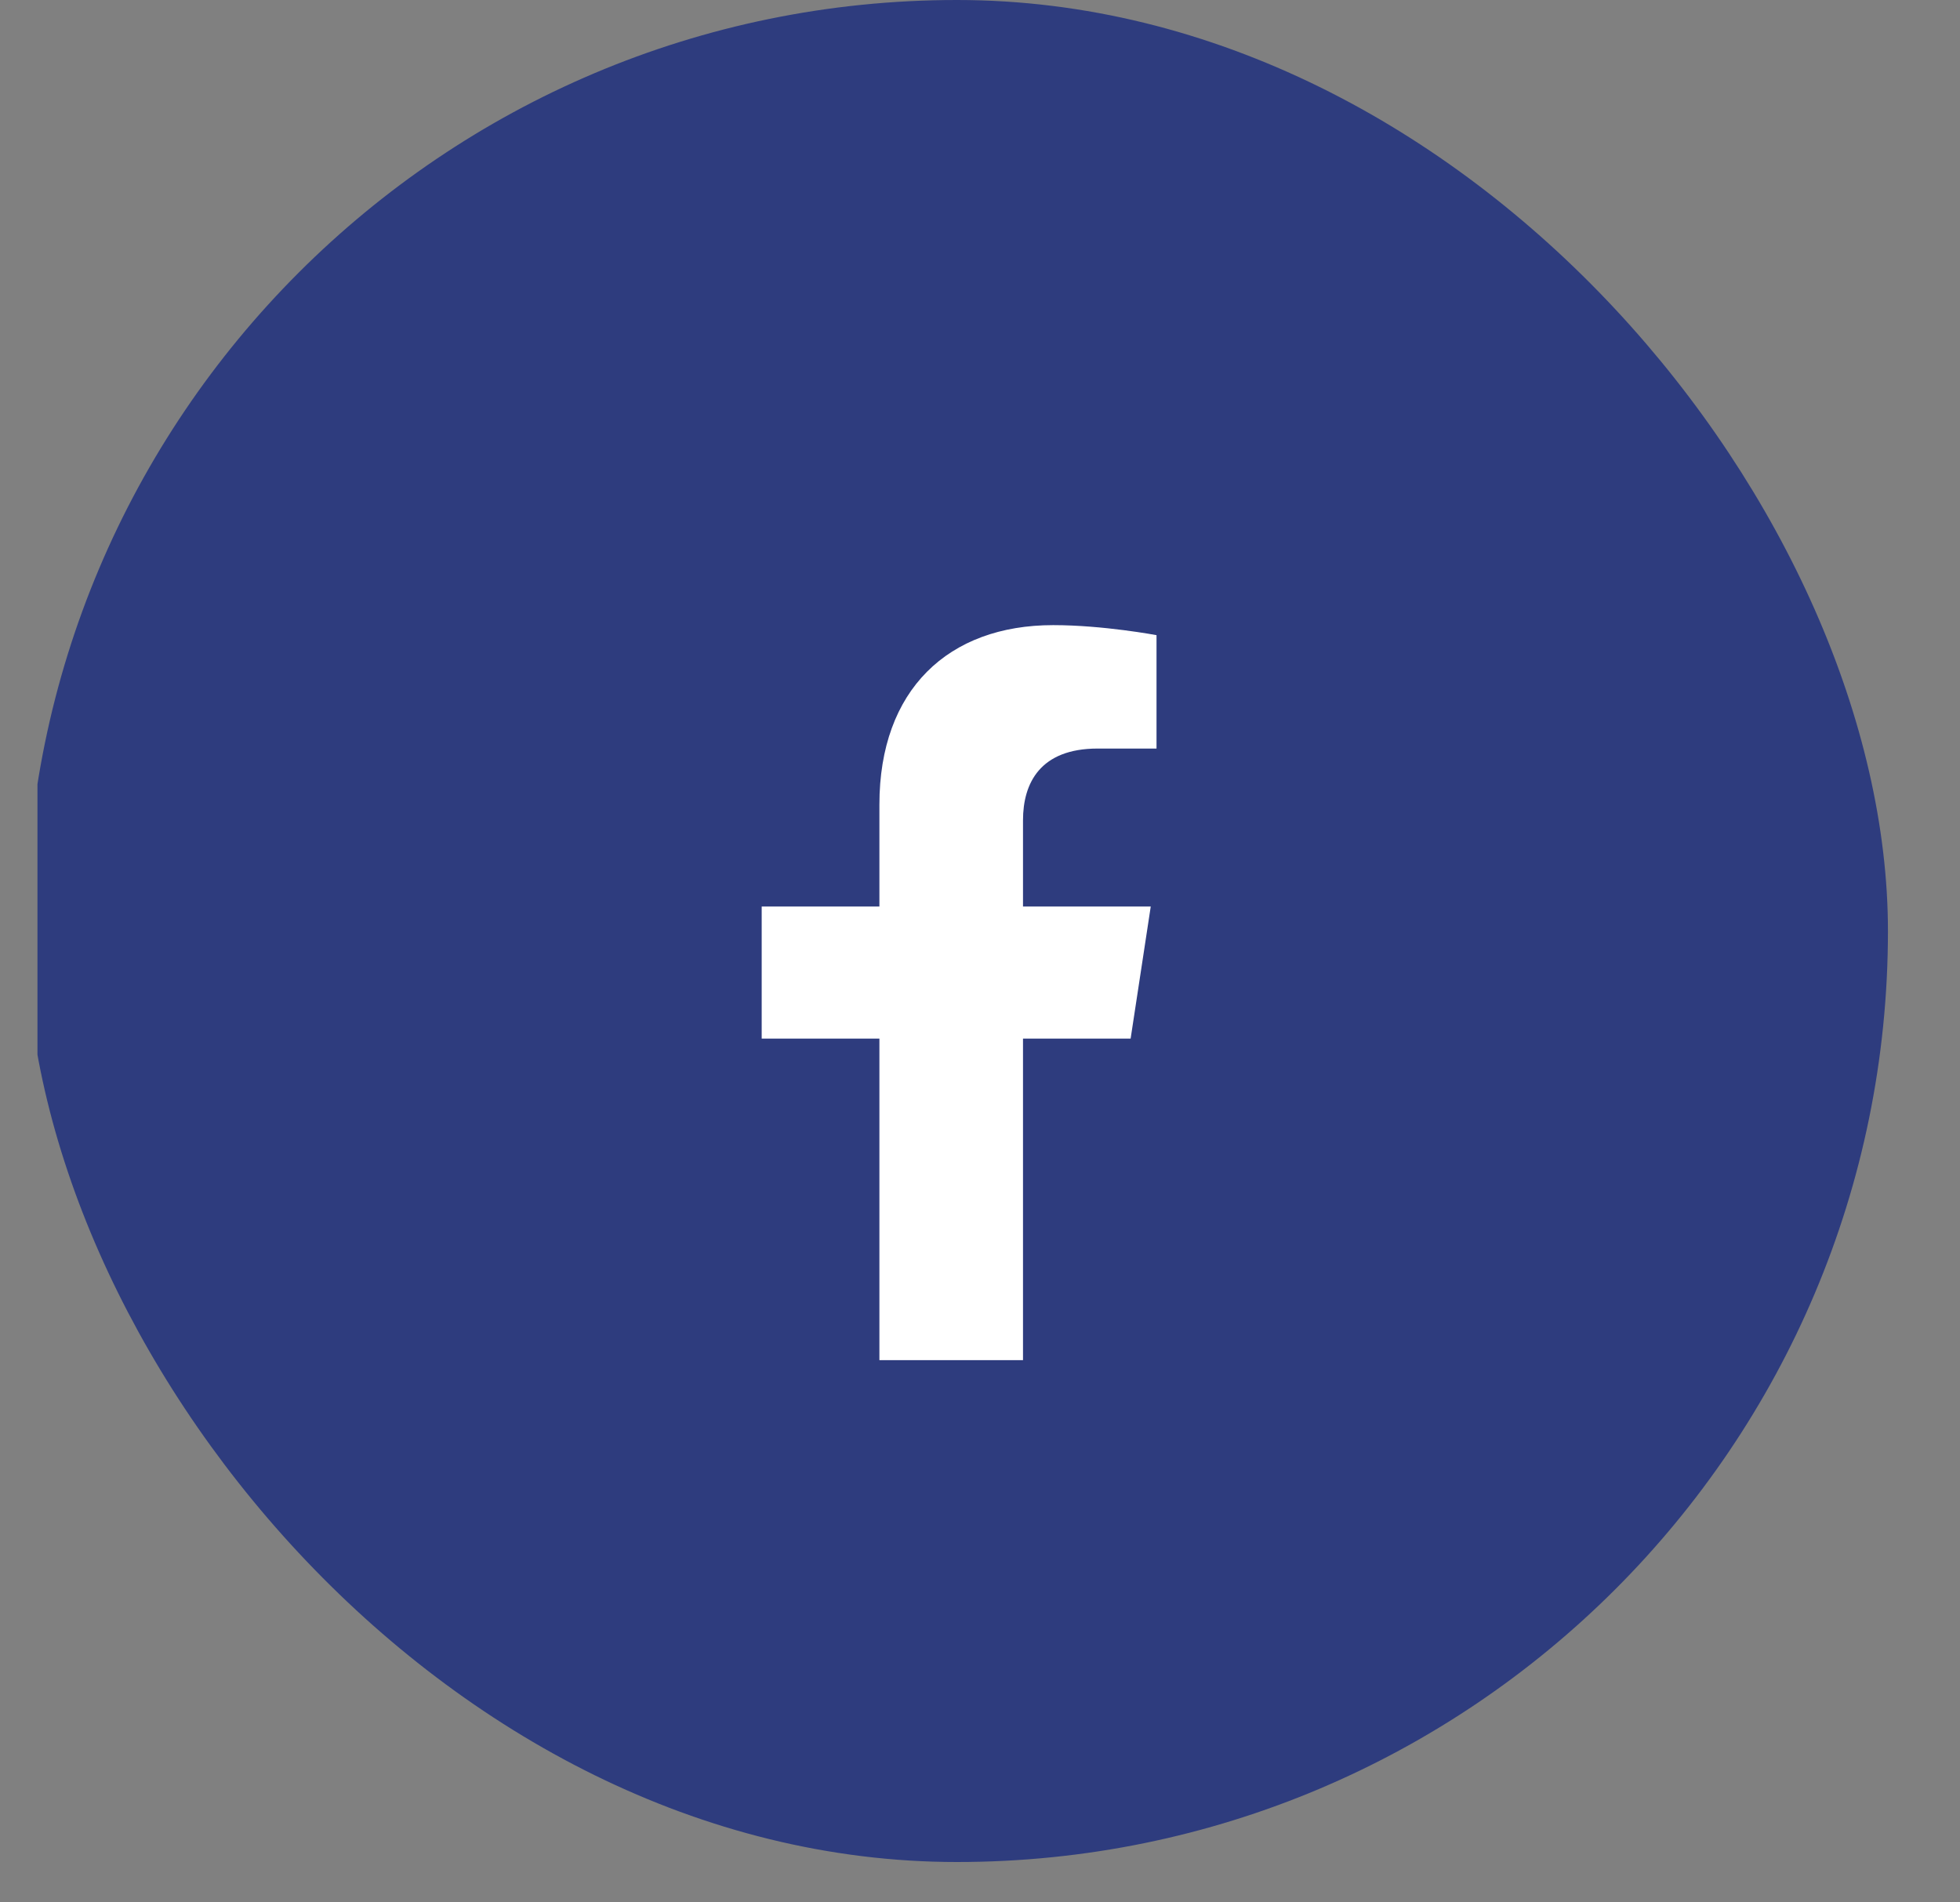 <svg width="34" height="33" viewBox="0 0 34 33" fill="none" xmlns="http://www.w3.org/2000/svg">
<rect x="0" y="0" width="34" height="33" fill="#808080" stroke="none"/>
<g clip-path="url(#clip0)">
<rect x="0.45" width="32.3" height="32.3" rx="16.15" fill="#2E3C7E"/>
<path d="M19.613 18.016L19.962 15.725H17.746V14.23C17.746 13.583 18.045 12.985 19.041 12.985H20.062V11.018C20.062 11.018 19.14 10.844 18.269 10.844C16.451 10.844 15.255 11.964 15.255 13.957V15.725H13.213V18.016H15.255V23.594H17.746V18.016H19.613Z" fill="white"/>
</g>
<defs>
<clipPath id="clip0">
<rect width="33" height="33" fill="white" transform="translate(0.65)"/>
</clipPath>
</defs>
</svg>
